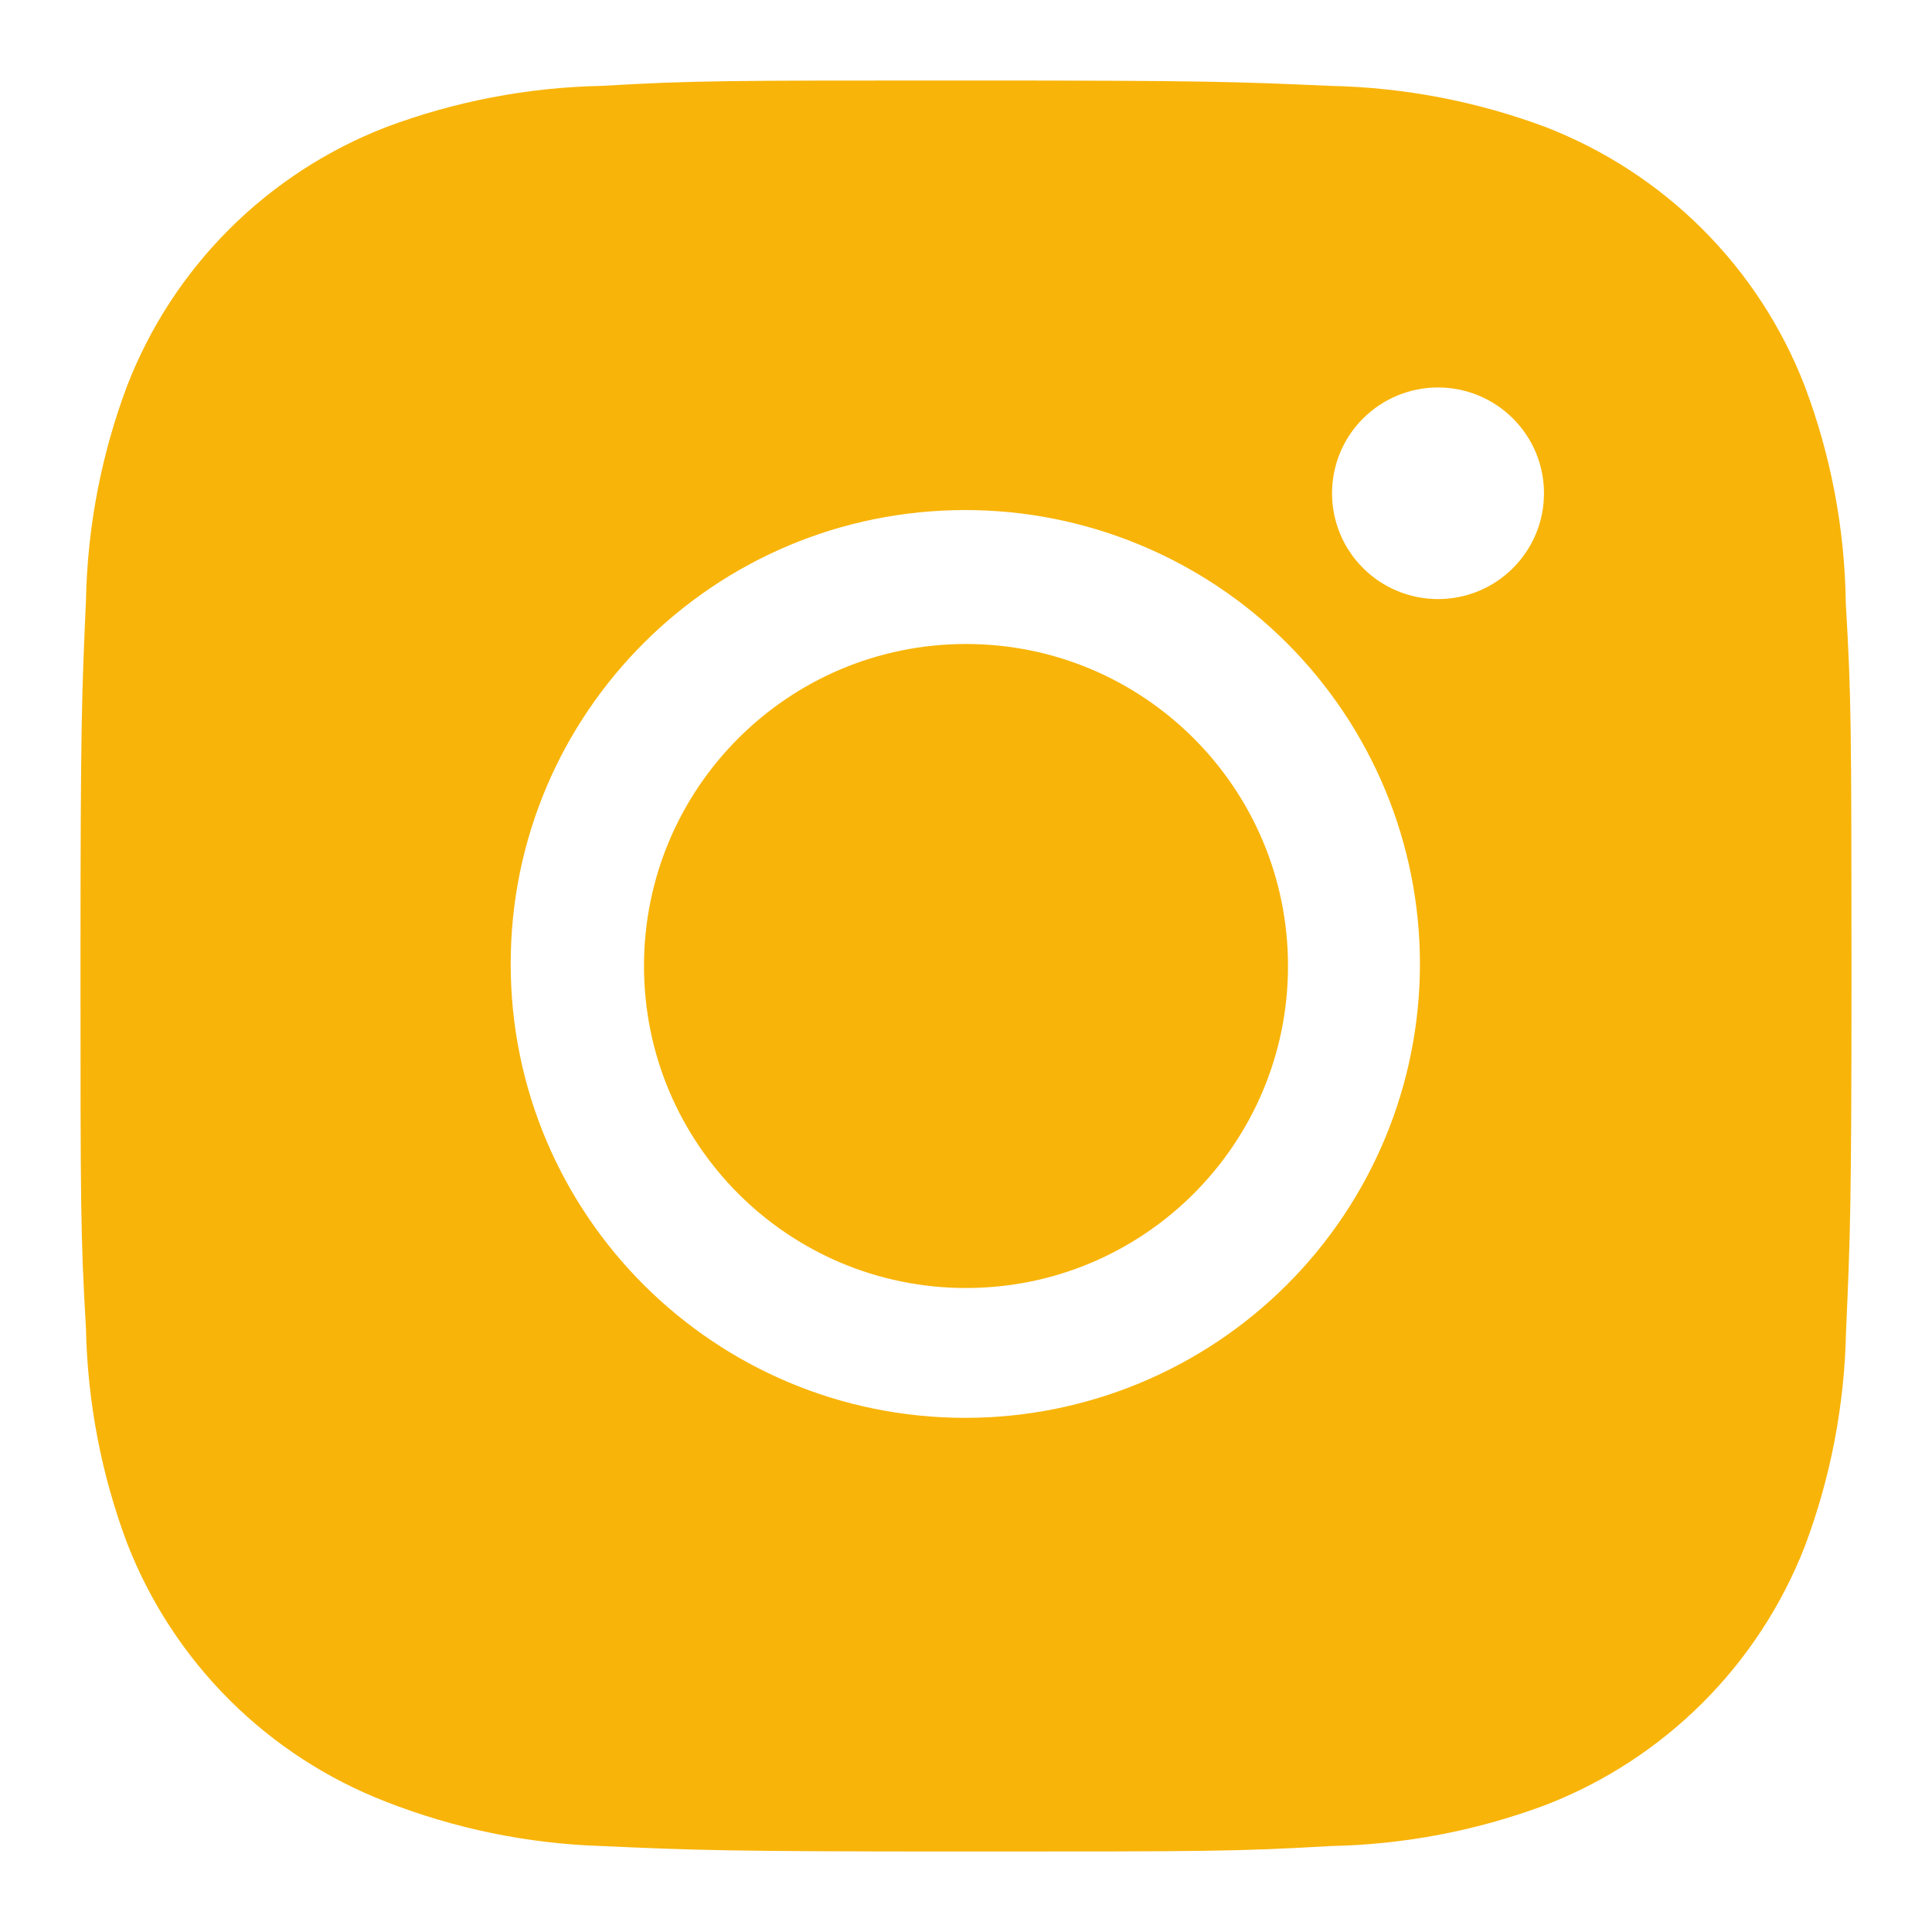 <svg width="24" height="24" viewBox="0 0 24 24" fill="none" xmlns="http://www.w3.org/2000/svg">
<path d="M22.929 7.493C22.917 6.57 22.744 5.655 22.417 4.791C22.134 4.061 21.702 3.399 21.148 2.846C20.594 2.293 19.931 1.862 19.201 1.579C18.346 1.259 17.443 1.086 16.53 1.067C15.355 1.015 14.982 1 11.999 1C9.015 1 8.633 1 7.466 1.067C6.554 1.086 5.651 1.259 4.797 1.579C4.066 1.862 3.403 2.293 2.849 2.846C2.295 3.399 1.863 4.061 1.58 4.791C1.259 5.643 1.086 6.545 1.068 7.456C1.016 8.63 1 9.002 1 11.98C1 14.959 1 15.339 1.068 16.505C1.087 17.418 1.259 18.318 1.58 19.173C1.864 19.902 2.296 20.564 2.85 21.117C3.404 21.669 4.068 22.101 4.798 22.383C5.65 22.716 6.553 22.902 7.468 22.932C8.644 22.984 9.017 23 12 23C14.983 23 15.366 23 16.532 22.932C17.445 22.914 18.348 22.741 19.203 22.421C19.933 22.138 20.596 21.706 21.15 21.153C21.704 20.6 22.136 19.938 22.42 19.209C22.741 18.356 22.913 17.456 22.932 16.542C22.984 15.369 23 14.997 23 12.017C22.998 9.039 22.998 8.661 22.929 7.493ZM11.992 17.613C8.871 17.613 6.344 15.089 6.344 11.974C6.344 8.859 8.871 6.336 11.992 6.336C13.489 6.336 14.926 6.93 15.985 7.987C17.044 9.045 17.639 10.479 17.639 11.974C17.639 13.47 17.044 14.904 15.985 15.961C14.926 17.019 13.489 17.613 11.992 17.613ZM17.864 7.442C17.691 7.442 17.52 7.408 17.36 7.342C17.2 7.276 17.055 7.18 16.933 7.057C16.81 6.935 16.713 6.79 16.647 6.631C16.581 6.471 16.547 6.3 16.547 6.127C16.547 5.955 16.581 5.784 16.647 5.624C16.713 5.465 16.81 5.32 16.933 5.198C17.055 5.076 17.2 4.979 17.36 4.913C17.519 4.847 17.691 4.813 17.863 4.813C18.036 4.813 18.207 4.847 18.367 4.913C18.527 4.979 18.672 5.076 18.794 5.198C18.916 5.32 19.014 5.465 19.08 5.624C19.146 5.784 19.18 5.955 19.18 6.127C19.18 6.854 18.591 7.442 17.864 7.442Z" fill="#F8B408"/>
<path d="M12 16C14.209 16 16 14.209 16 12C16 9.791 14.209 8 12 8C9.791 8 8 9.791 8 12C8 14.209 9.791 16 12 16Z" fill="#F8B408"/>
</svg>
